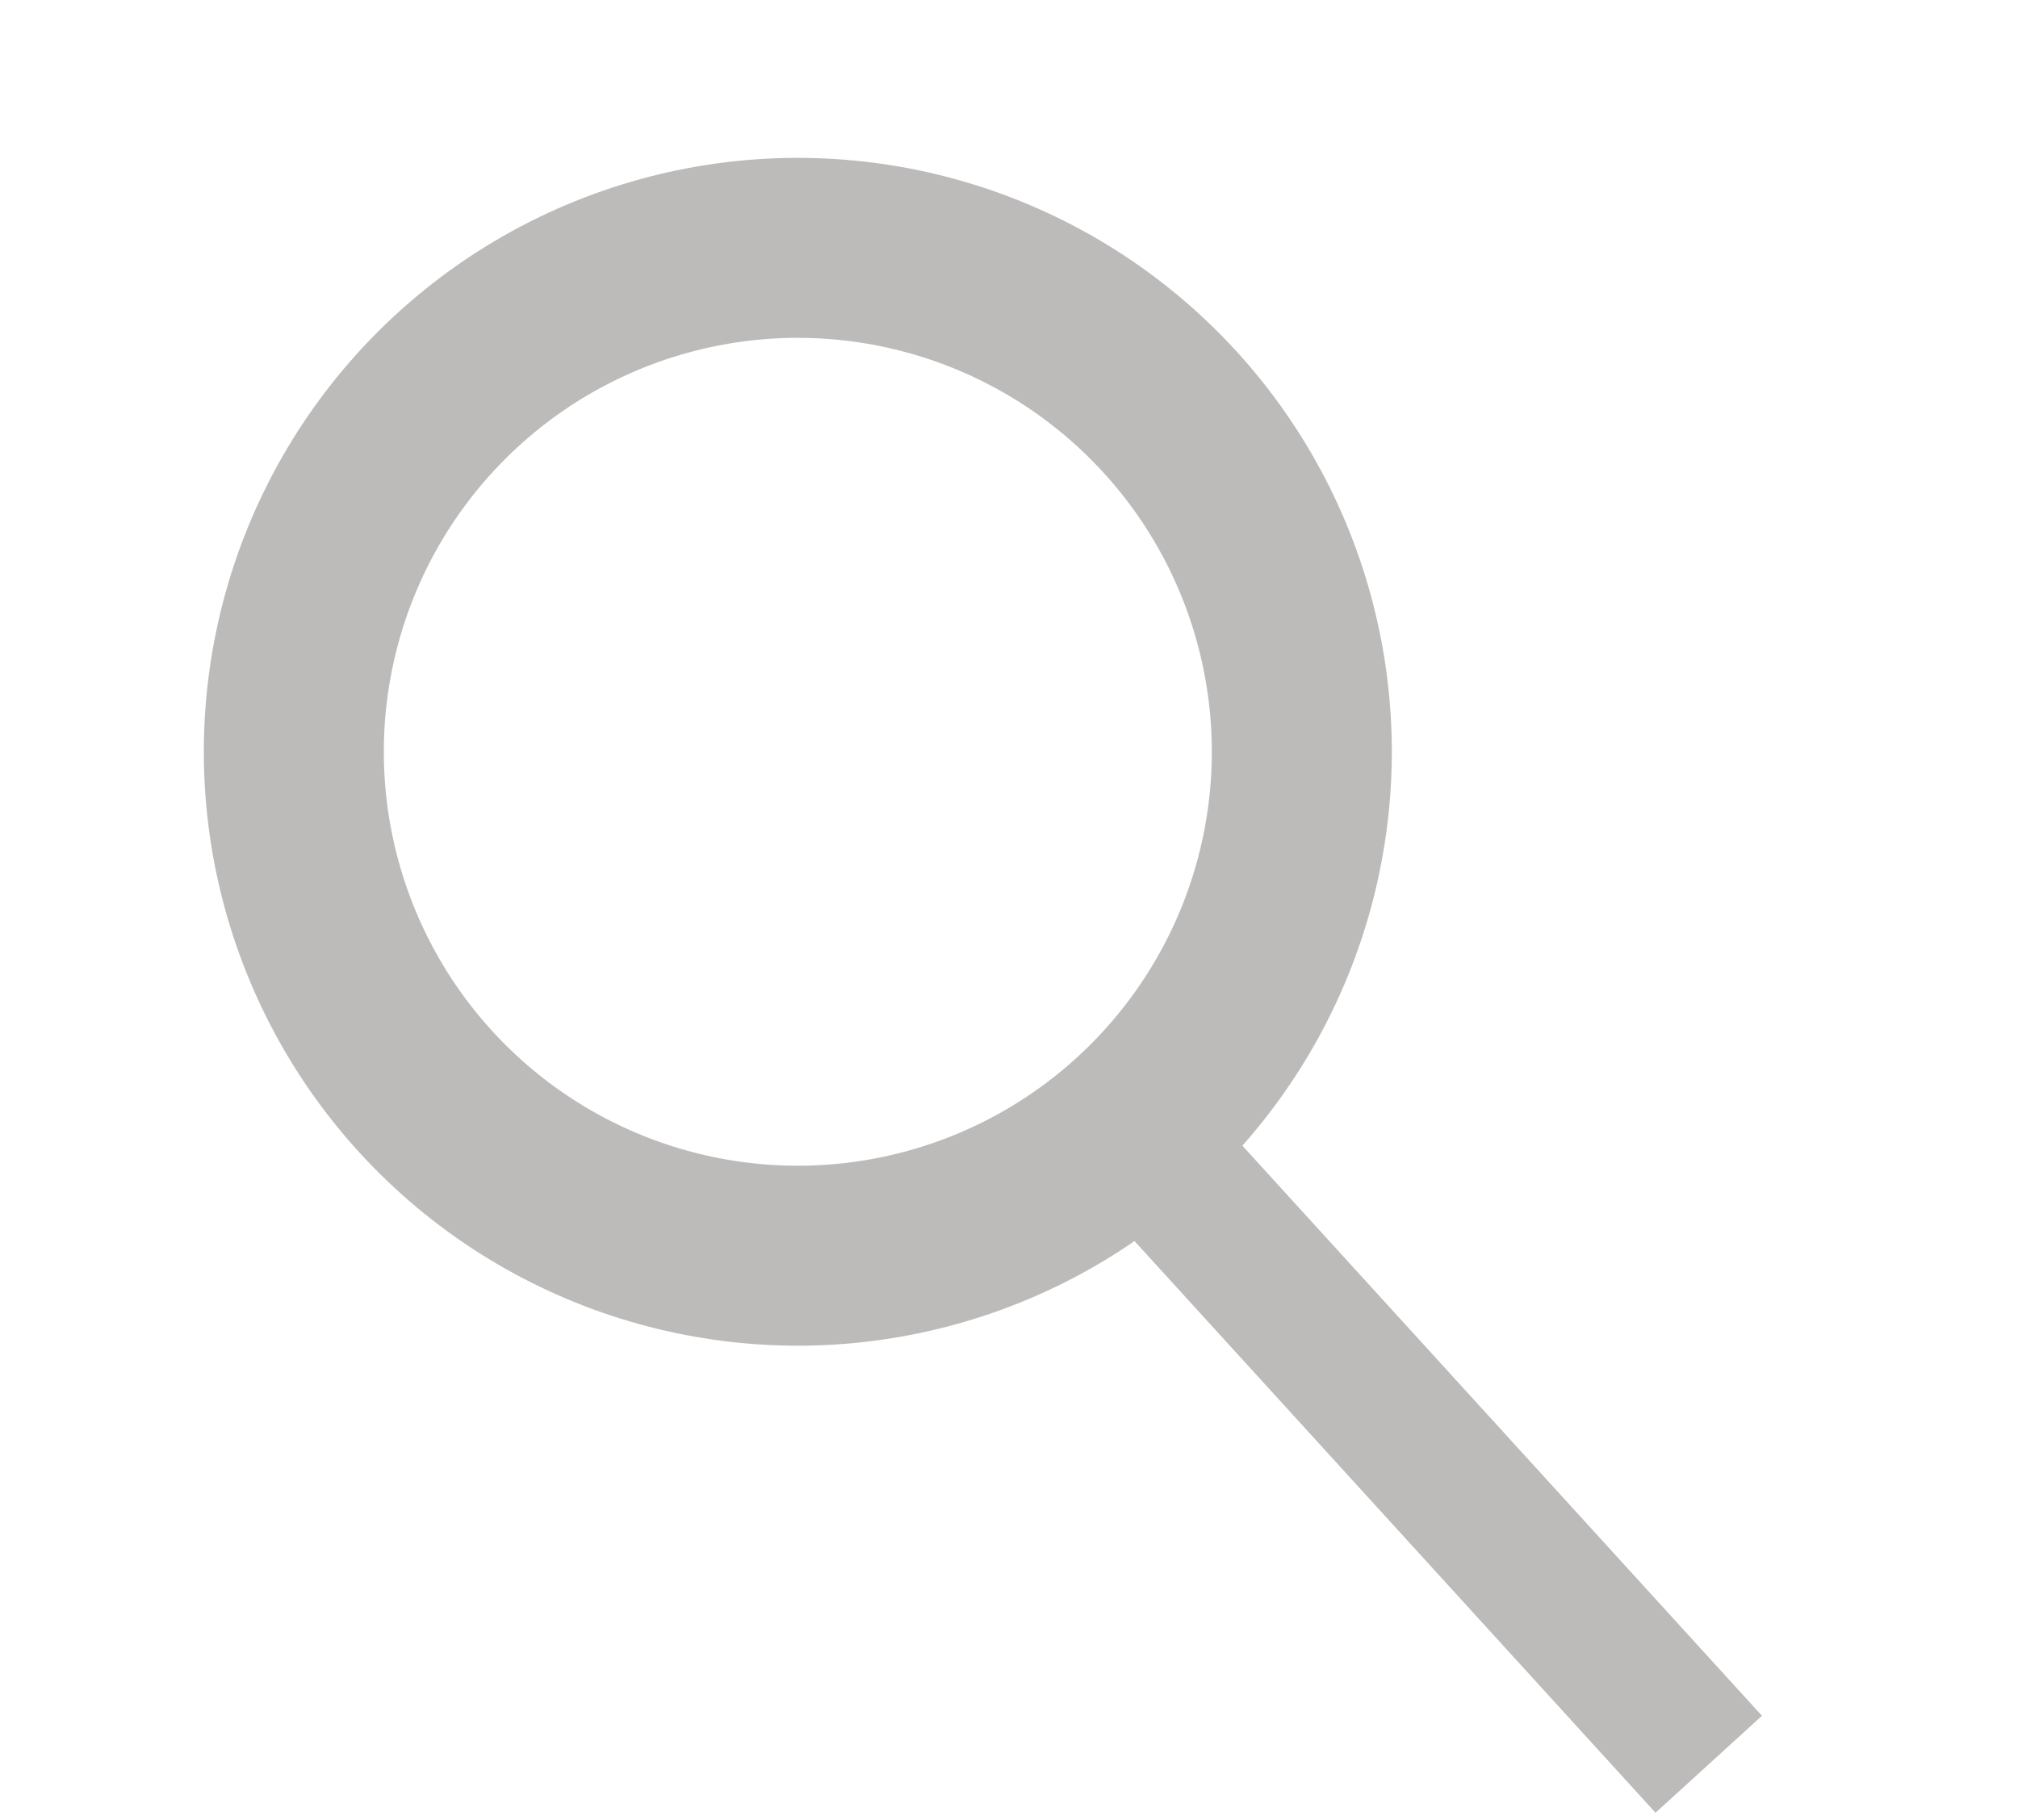 <svg width="51" height="46" viewBox="0 0 51 46" fill="none" xmlns="http://www.w3.org/2000/svg">
<circle cx="20.163" cy="19.002" r="12.737" transform="rotate(14.635 20.163 19.002)" stroke="#BDBABA" stroke-width="4.549"/>
<line x1="28.567" y1="28.553" x2="43.184" y2="44.593" stroke="#BDBABA" stroke-width="3.639"/>
</svg>
